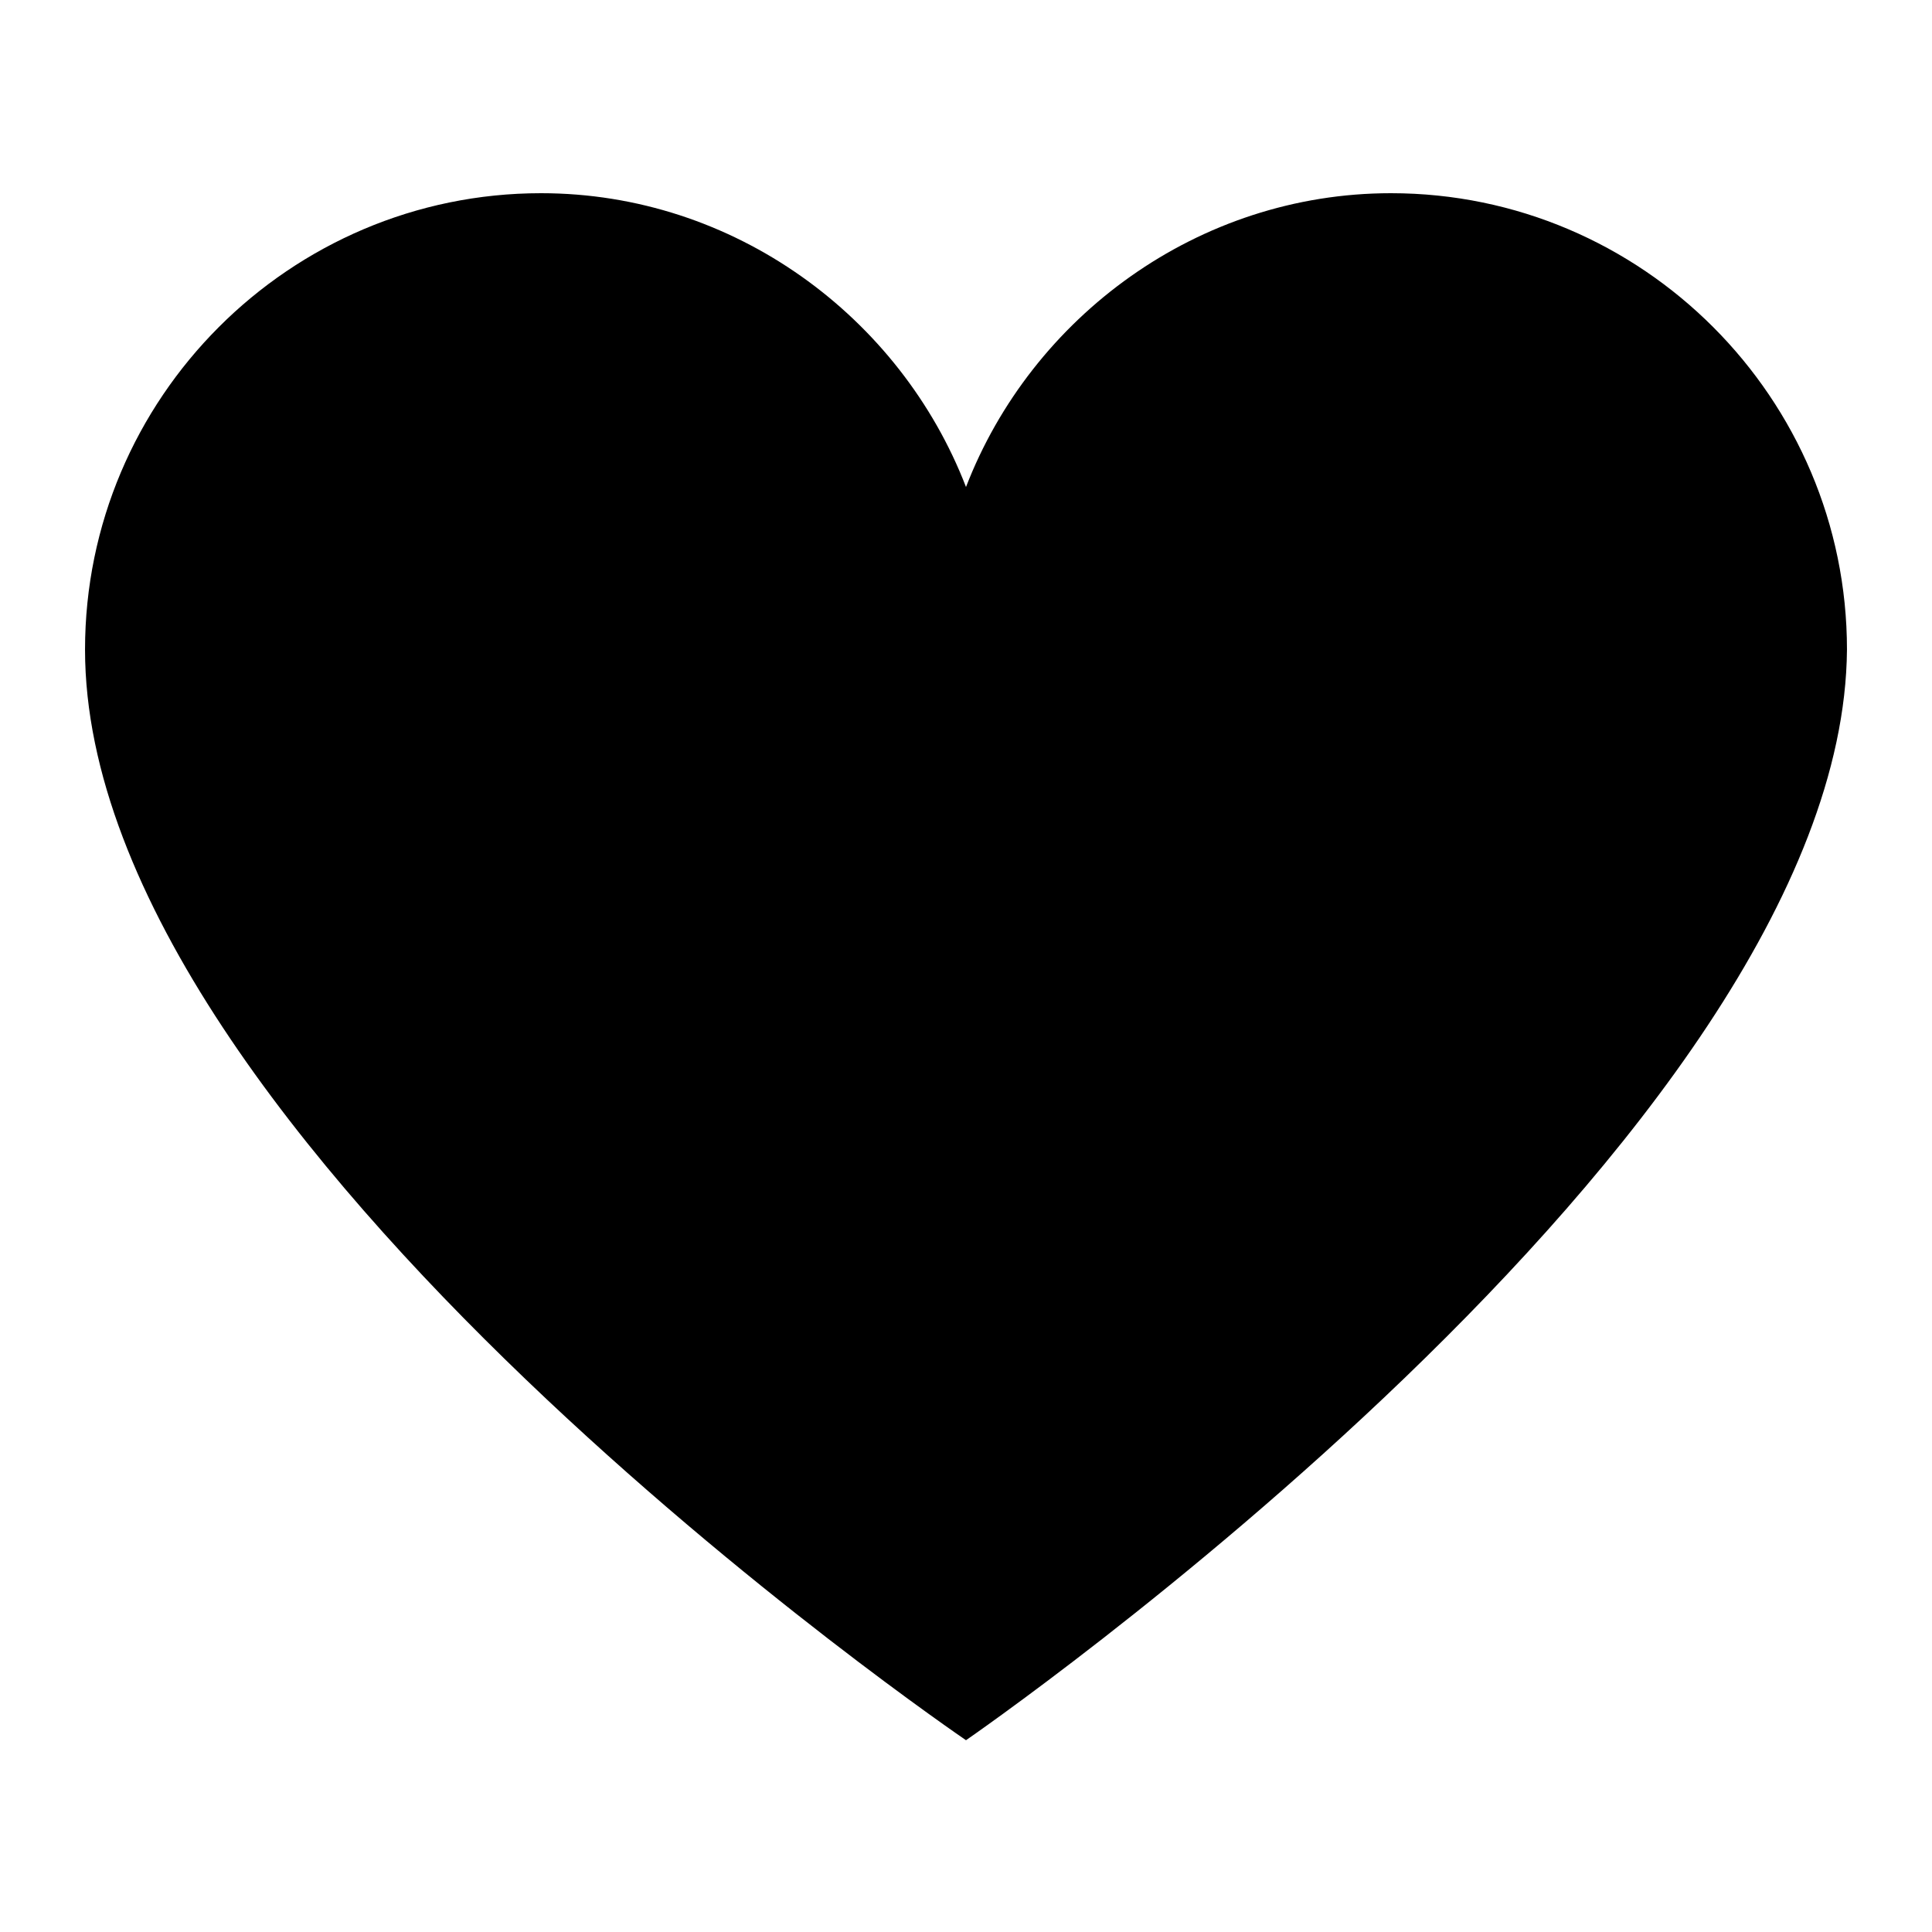 <svg xmlns="http://www.w3.org/2000/svg" width="375" viewBox="0 0 375 375" height="375" version="1.0"><path d="M 16.504 126.09 C 16.504 221.457 187.5 337.773 187.5 337.773 C 187.5 337.773 357.742 220.637 358.496 126.09 C 358.496 77.277 318.758 37.5 269.988 37.5 C 232.508 37.5 200.223 61.531 187.5 94.527 C 174.777 61.531 142.492 37.5 105.012 37.5 C 56.242 37.5 16.504 77.277 16.504 126.09"/></svg>